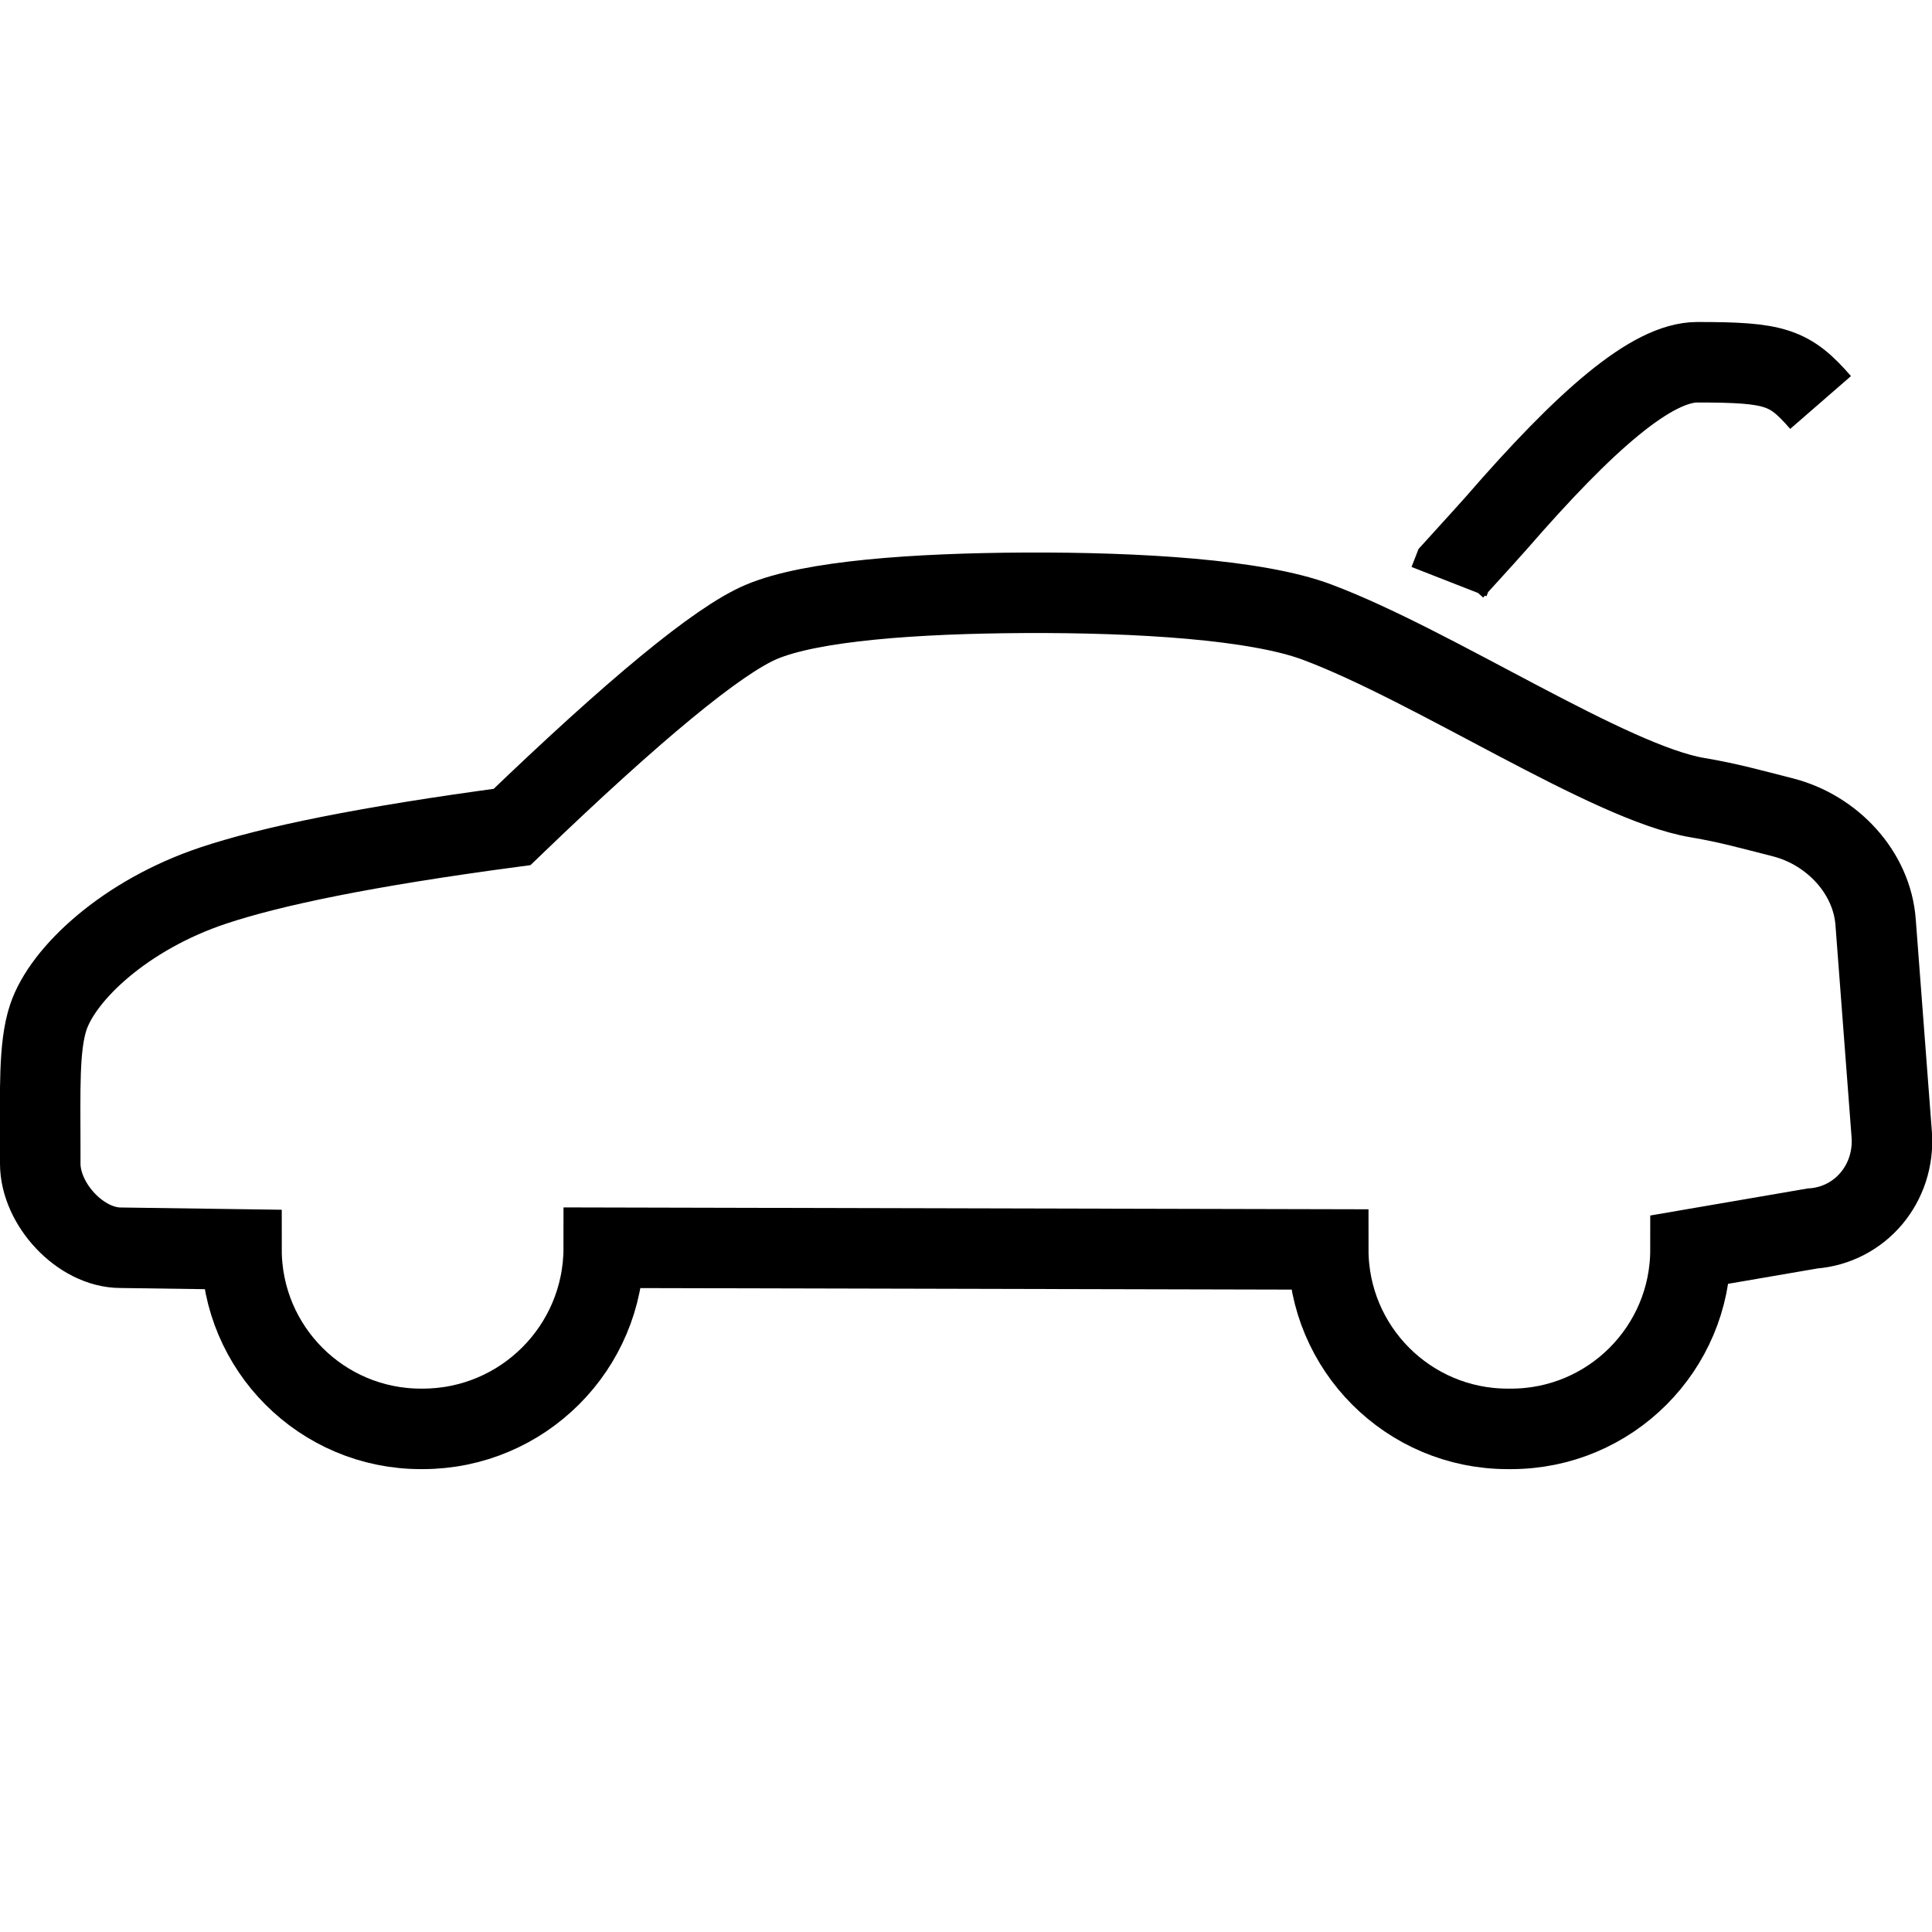 <svg width="24" height="24" viewBox="0 0 24 24" version="1.1" xmlns="http://www.w3.org/2000/svg">
    <title>
        trunk-open-small
    </title>
    <path d="M16.5,15.521 L7.5,15.5 L7.5,15.5 C7.5,16.743 6.493,17.75 5.25,17.75 L5.229,17.75 C3.998,17.75 3,16.752 3,15.521 L1.5,15.5 C0.998,15.5 0.5,14.957 0.5,14.455 L0.5,14.273 C0.5,13.546 0.479,13 0.6,12.637 C0.782,12.091 1.559,11.364 2.65,11 C3.377,10.758 4.543,10.516 6.361,10.273 C7.886,8.806 8.917,7.957 9.452,7.728 C10.073,7.462 11.375,7.371 12.725,7.364 C14.145,7.357 15.616,7.448 16.361,7.728 C17.816,8.273 19.998,9.728 21.089,9.909 C21.476,9.974 21.763,10.056 22.15,10.154 C22.758,10.31 23.257,10.837 23.3,11.463 L23.5,14.097 C23.542,14.697 23.113,15.217 22.513,15.261 L21,15.521 C21,16.752 20.002,17.75 18.771,17.75 L18.729,17.75 C17.498,17.75 16.5,16.752 16.5,15.521 Z M18,7.225 L18.054,7.087 C18.36,6.75 18.538,6.555 18.585,6.5 C19.699,5.216 20.52,4.5 21.085,4.5 C22.051,4.5 22.231,4.557 22.616,5" stroke="currentColor" stroke-width="1" fill="none" fill-rule="evenodd"/>
</svg>
